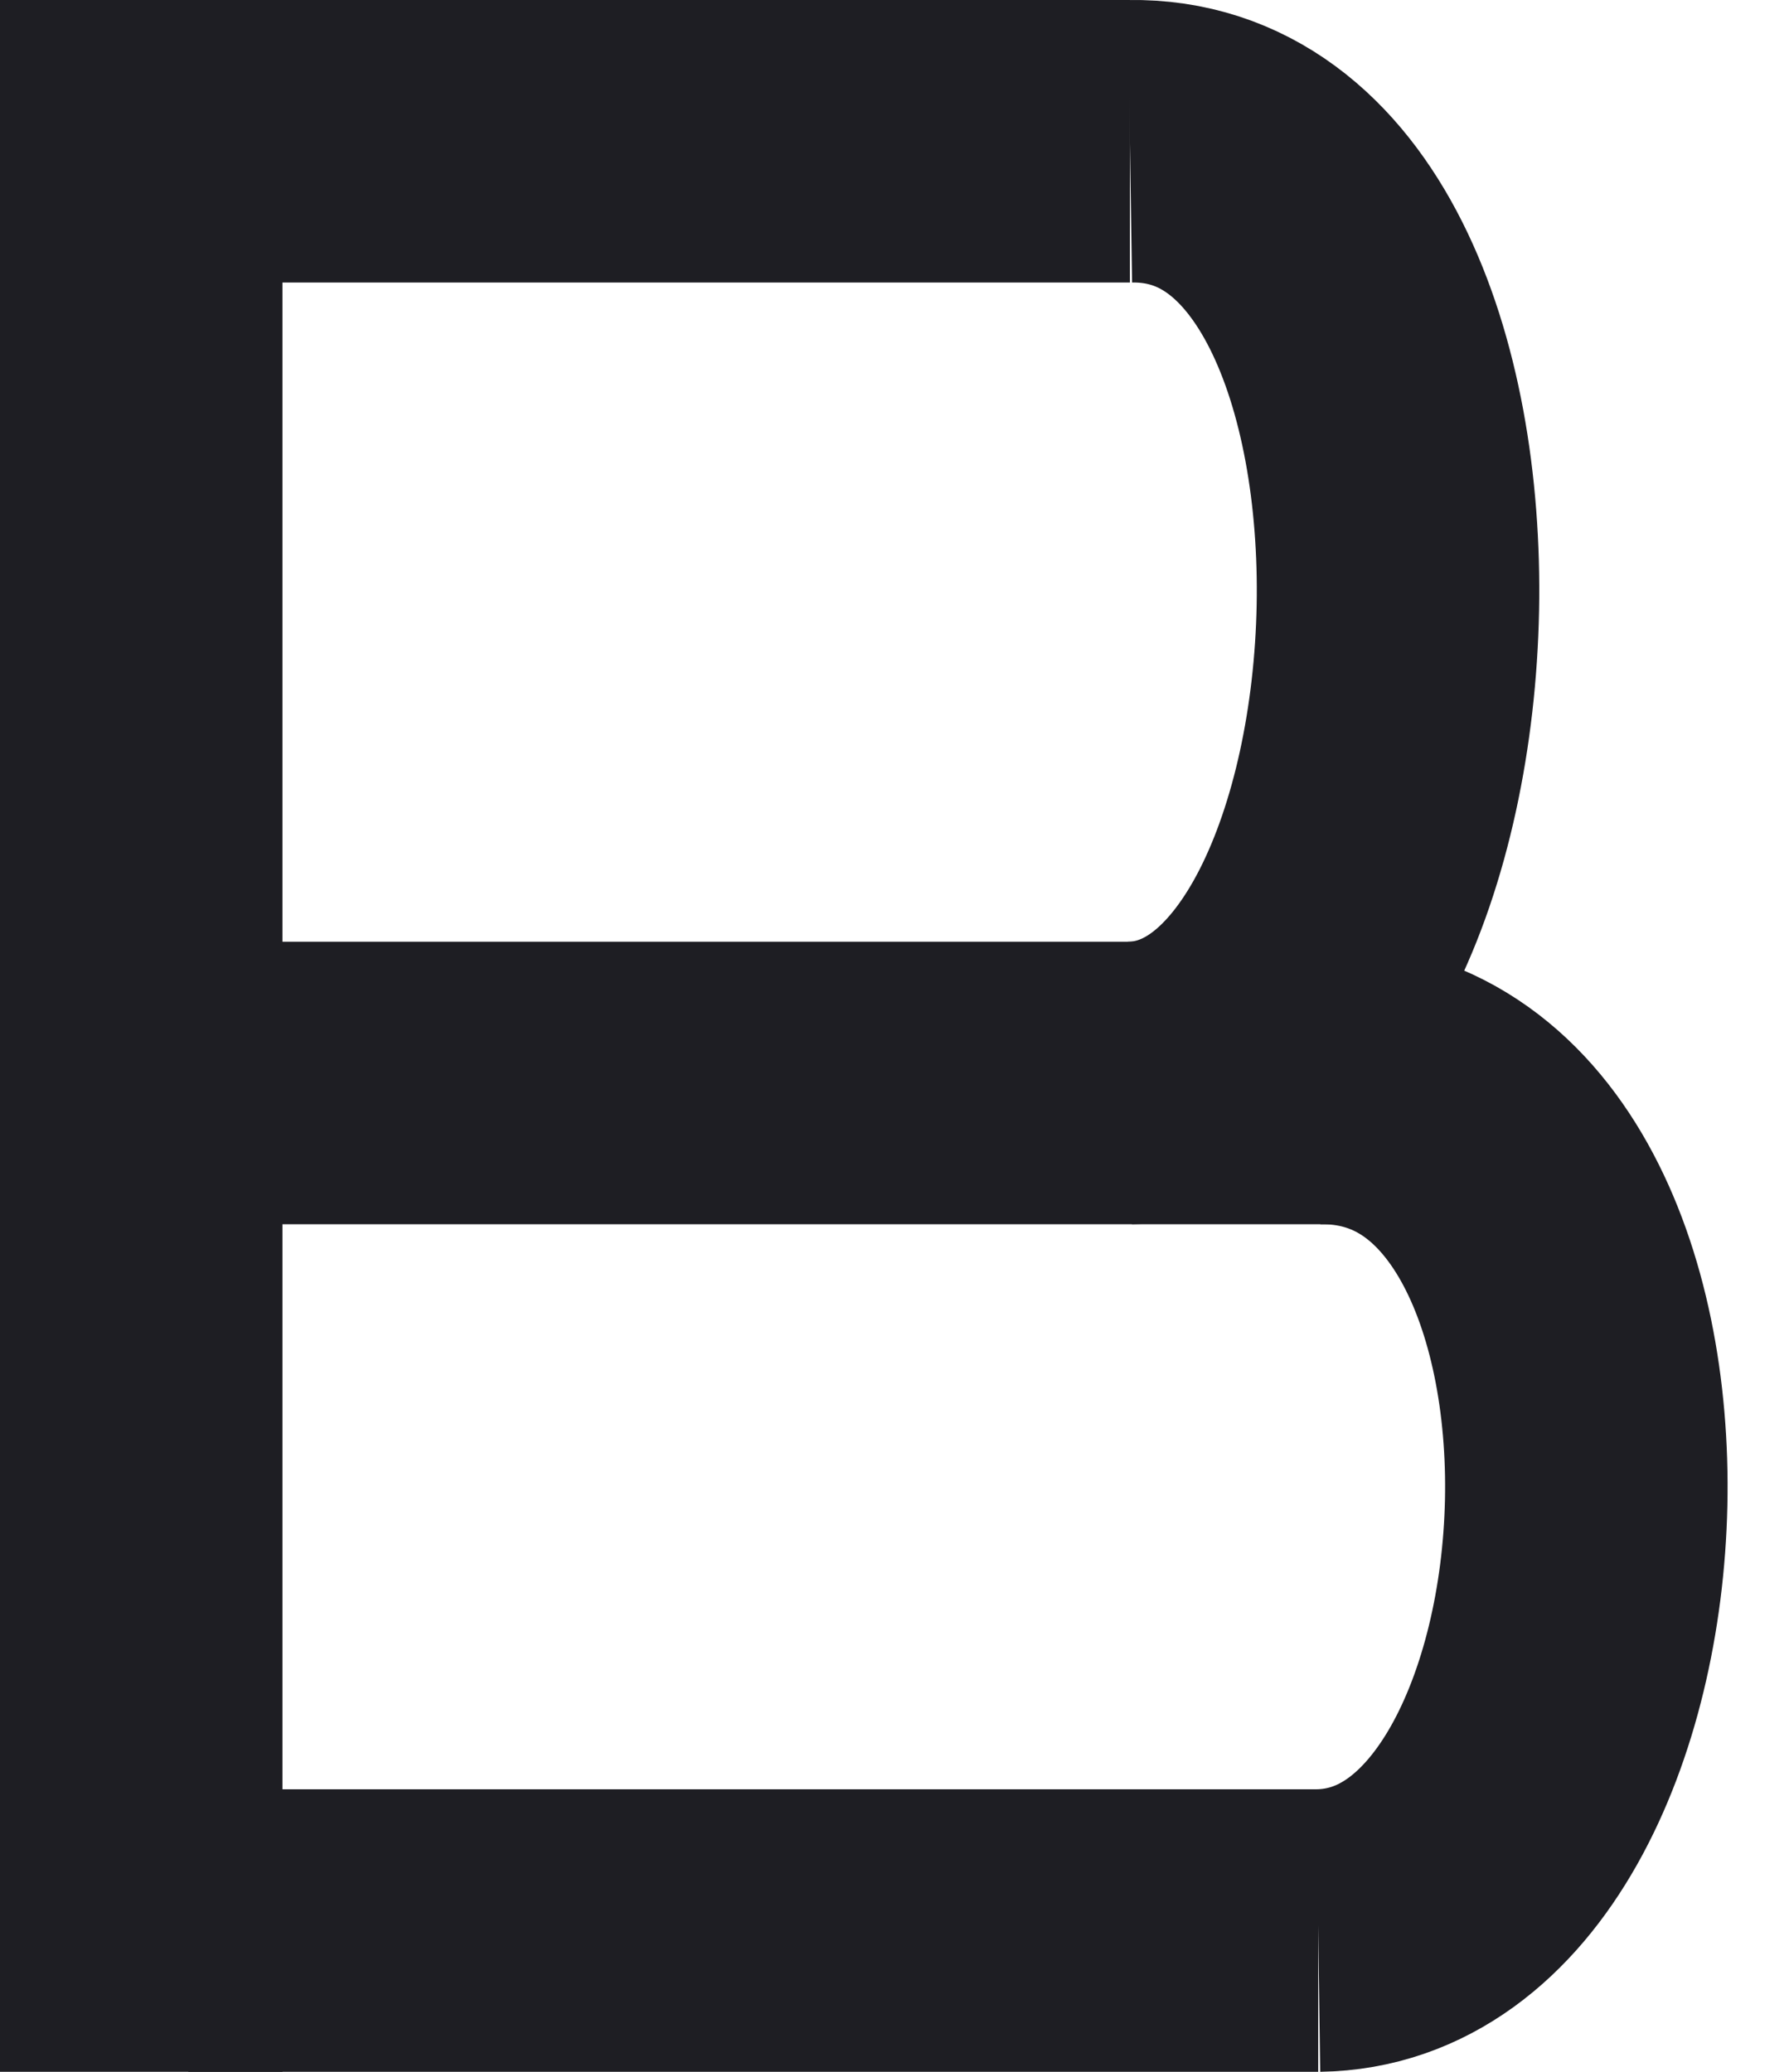 <svg width="19" height="22" viewBox="0 0 19 22" fill="none" xmlns="http://www.w3.org/2000/svg">
<line x1="1.5" x2="1.5" y2="22" stroke="#1E1E23" stroke-width="3"/>
<line x1="2" y1="1.5" x2="12" y2="1.5" stroke="#1E1E23" stroke-width="3"/>
<path d="M12 11.5C15.6 11.449 15.989 1.438 12 1.5" stroke="#1E1E23" stroke-width="3"/>
<path d="M14 20.5C17.6 20.449 17.989 11.438 14 11.5" stroke="#1E1E23" stroke-width="3"/>
<line x1="2" y1="11.5" x2="15" y2="11.5" stroke="#1E1E23" stroke-width="3"/>
<line x1="2" y1="20.5" x2="14" y2="20.5" stroke="#1E1E23" stroke-width="3"/>
</svg>
